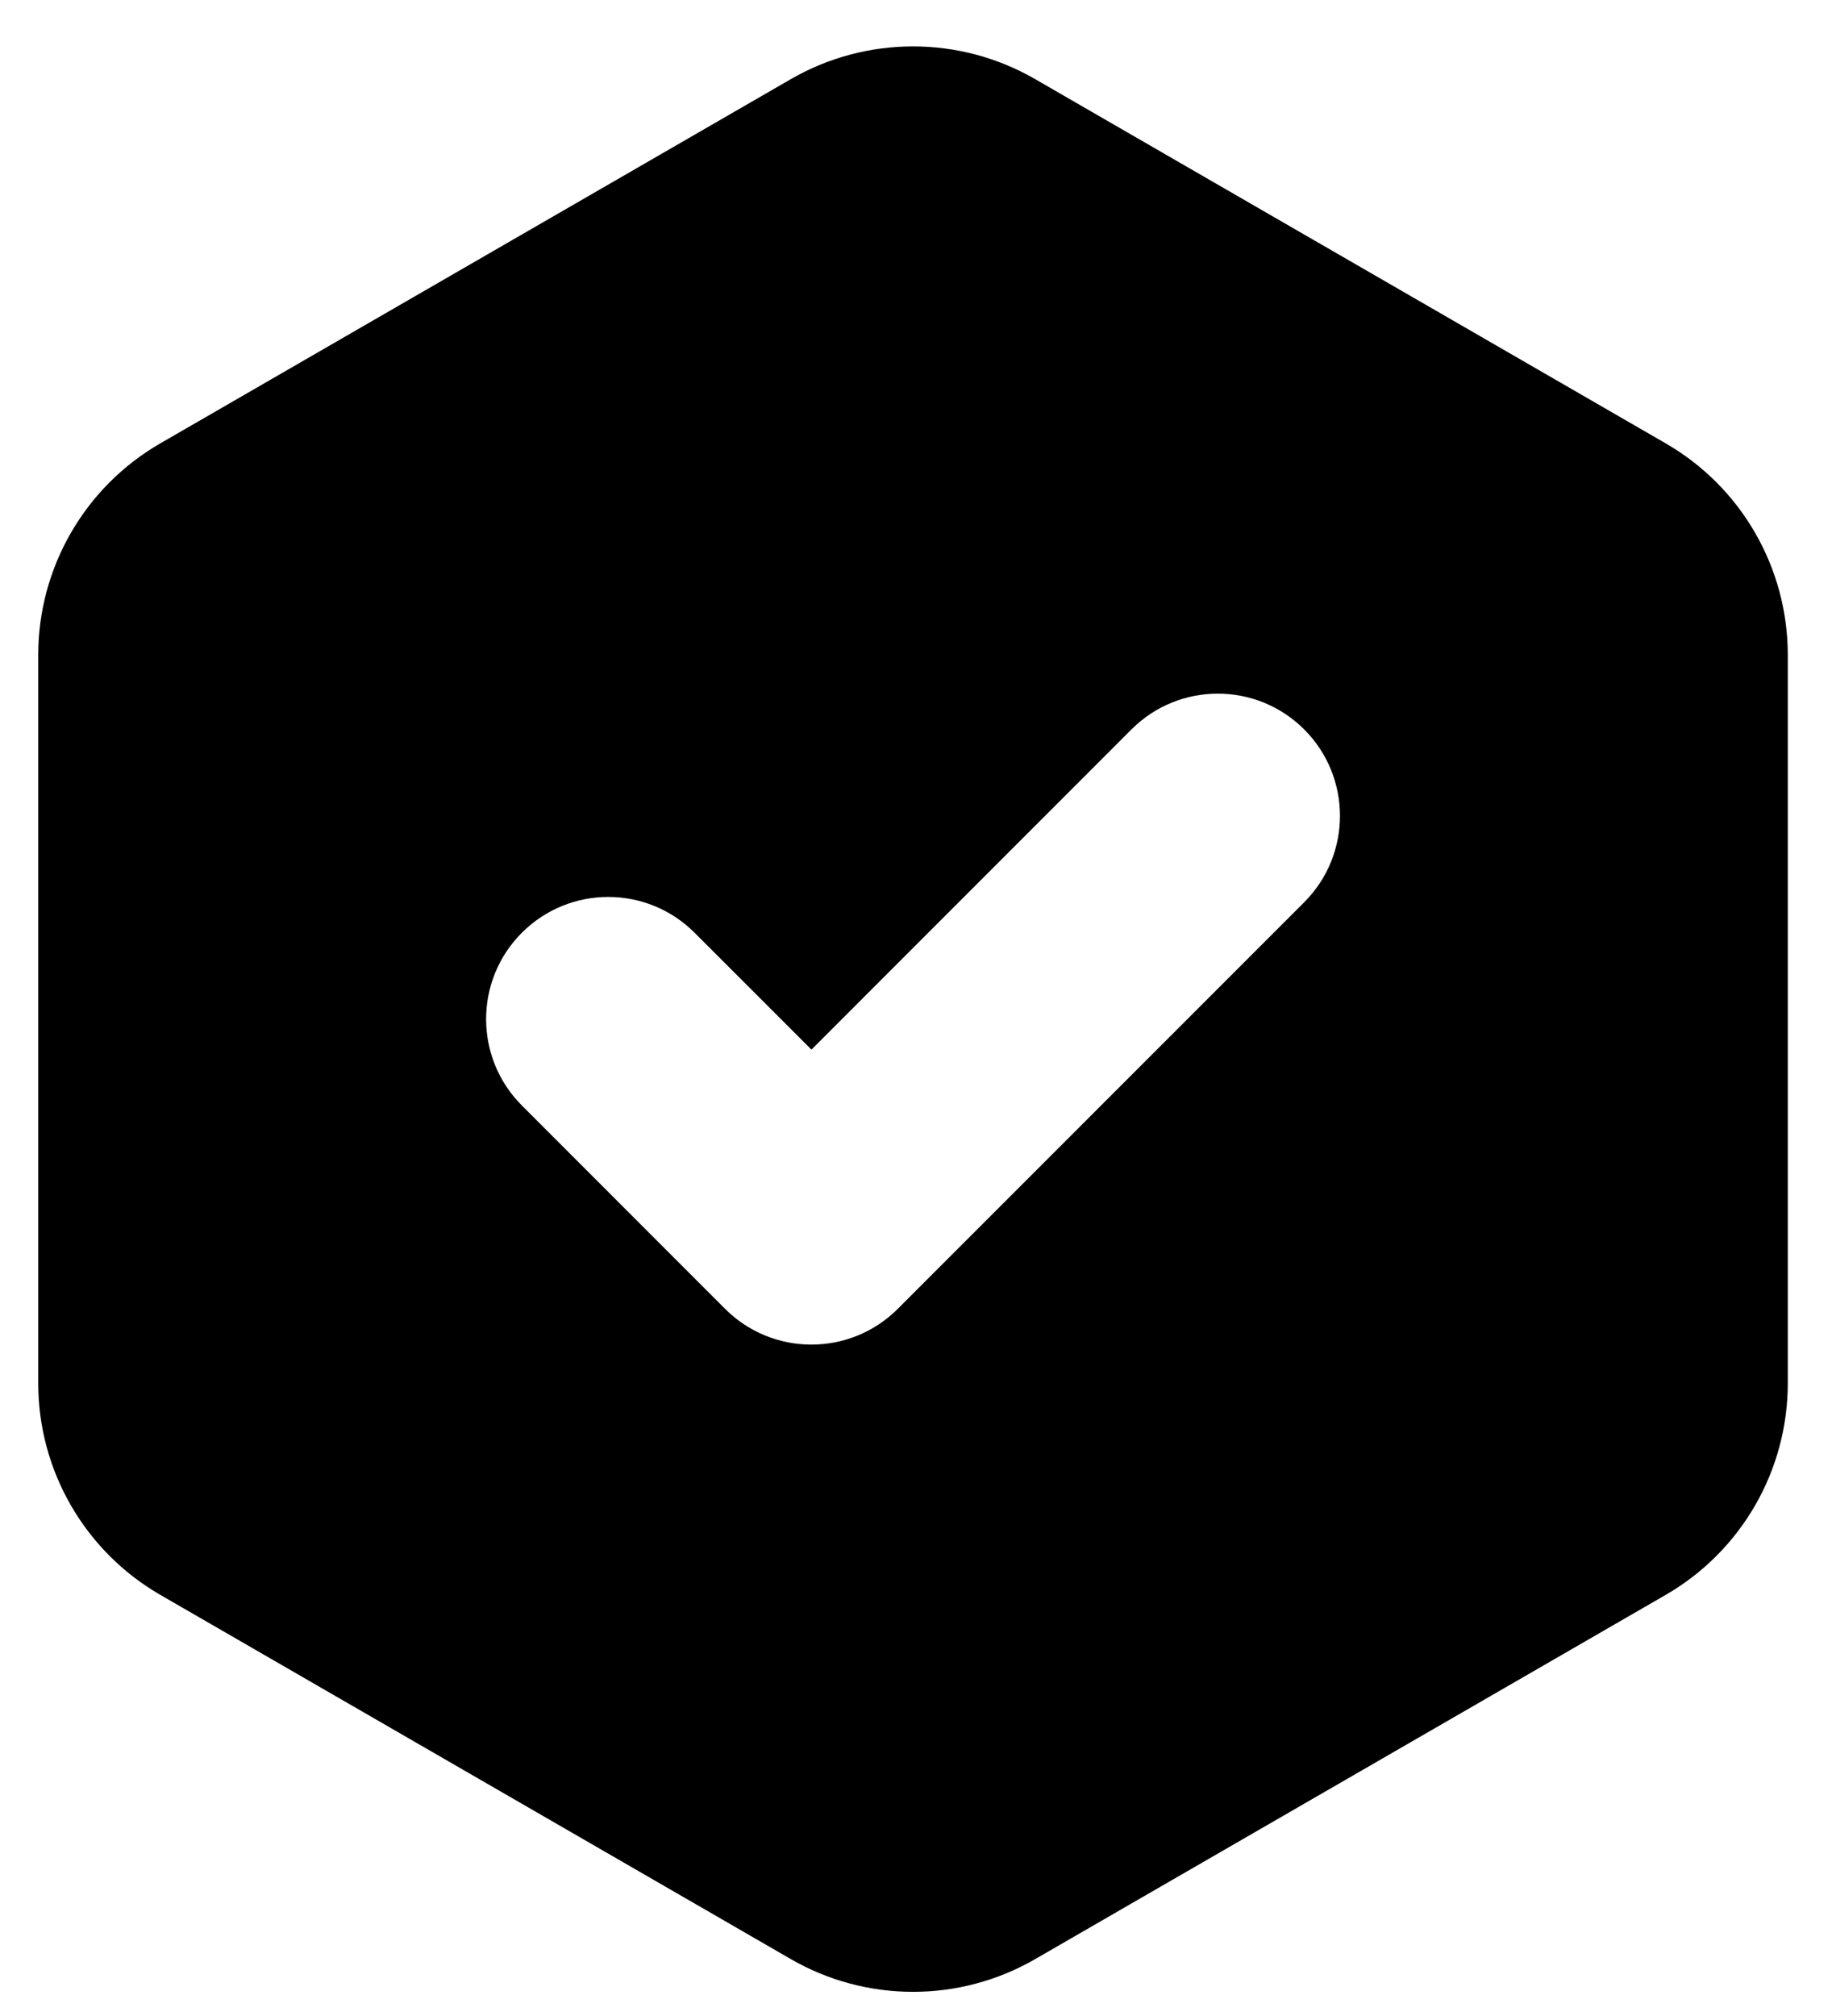 <svg width="30" height="33" viewBox="0 0 30 33" fill="none" xmlns="http://www.w3.org/2000/svg">
<path fill-rule="evenodd" clip-rule="evenodd" d="M16.951 1.295C15.714 0.581 14.189 0.581 12.951 1.295L2.626 7.257C1.388 7.971 0.626 9.292 0.626 10.721V22.643C0.626 24.072 1.388 25.393 2.626 26.107L12.951 32.069C14.189 32.783 15.714 32.783 16.951 32.069L27.276 26.107C28.514 25.393 29.276 24.072 29.276 22.643V10.721C29.276 9.292 28.514 7.971 27.276 7.257L16.951 1.295ZM21.357 14.769C22.138 13.988 22.138 12.721 21.357 11.94C20.576 11.159 19.309 11.159 18.528 11.94L13.288 17.181L11.374 15.268C10.593 14.487 9.327 14.487 8.546 15.268C7.765 16.049 7.765 17.315 8.546 18.096L11.873 21.424C12.654 22.205 13.921 22.205 14.702 21.424L21.357 14.769Z" fill="currentColor"/>
</svg>
